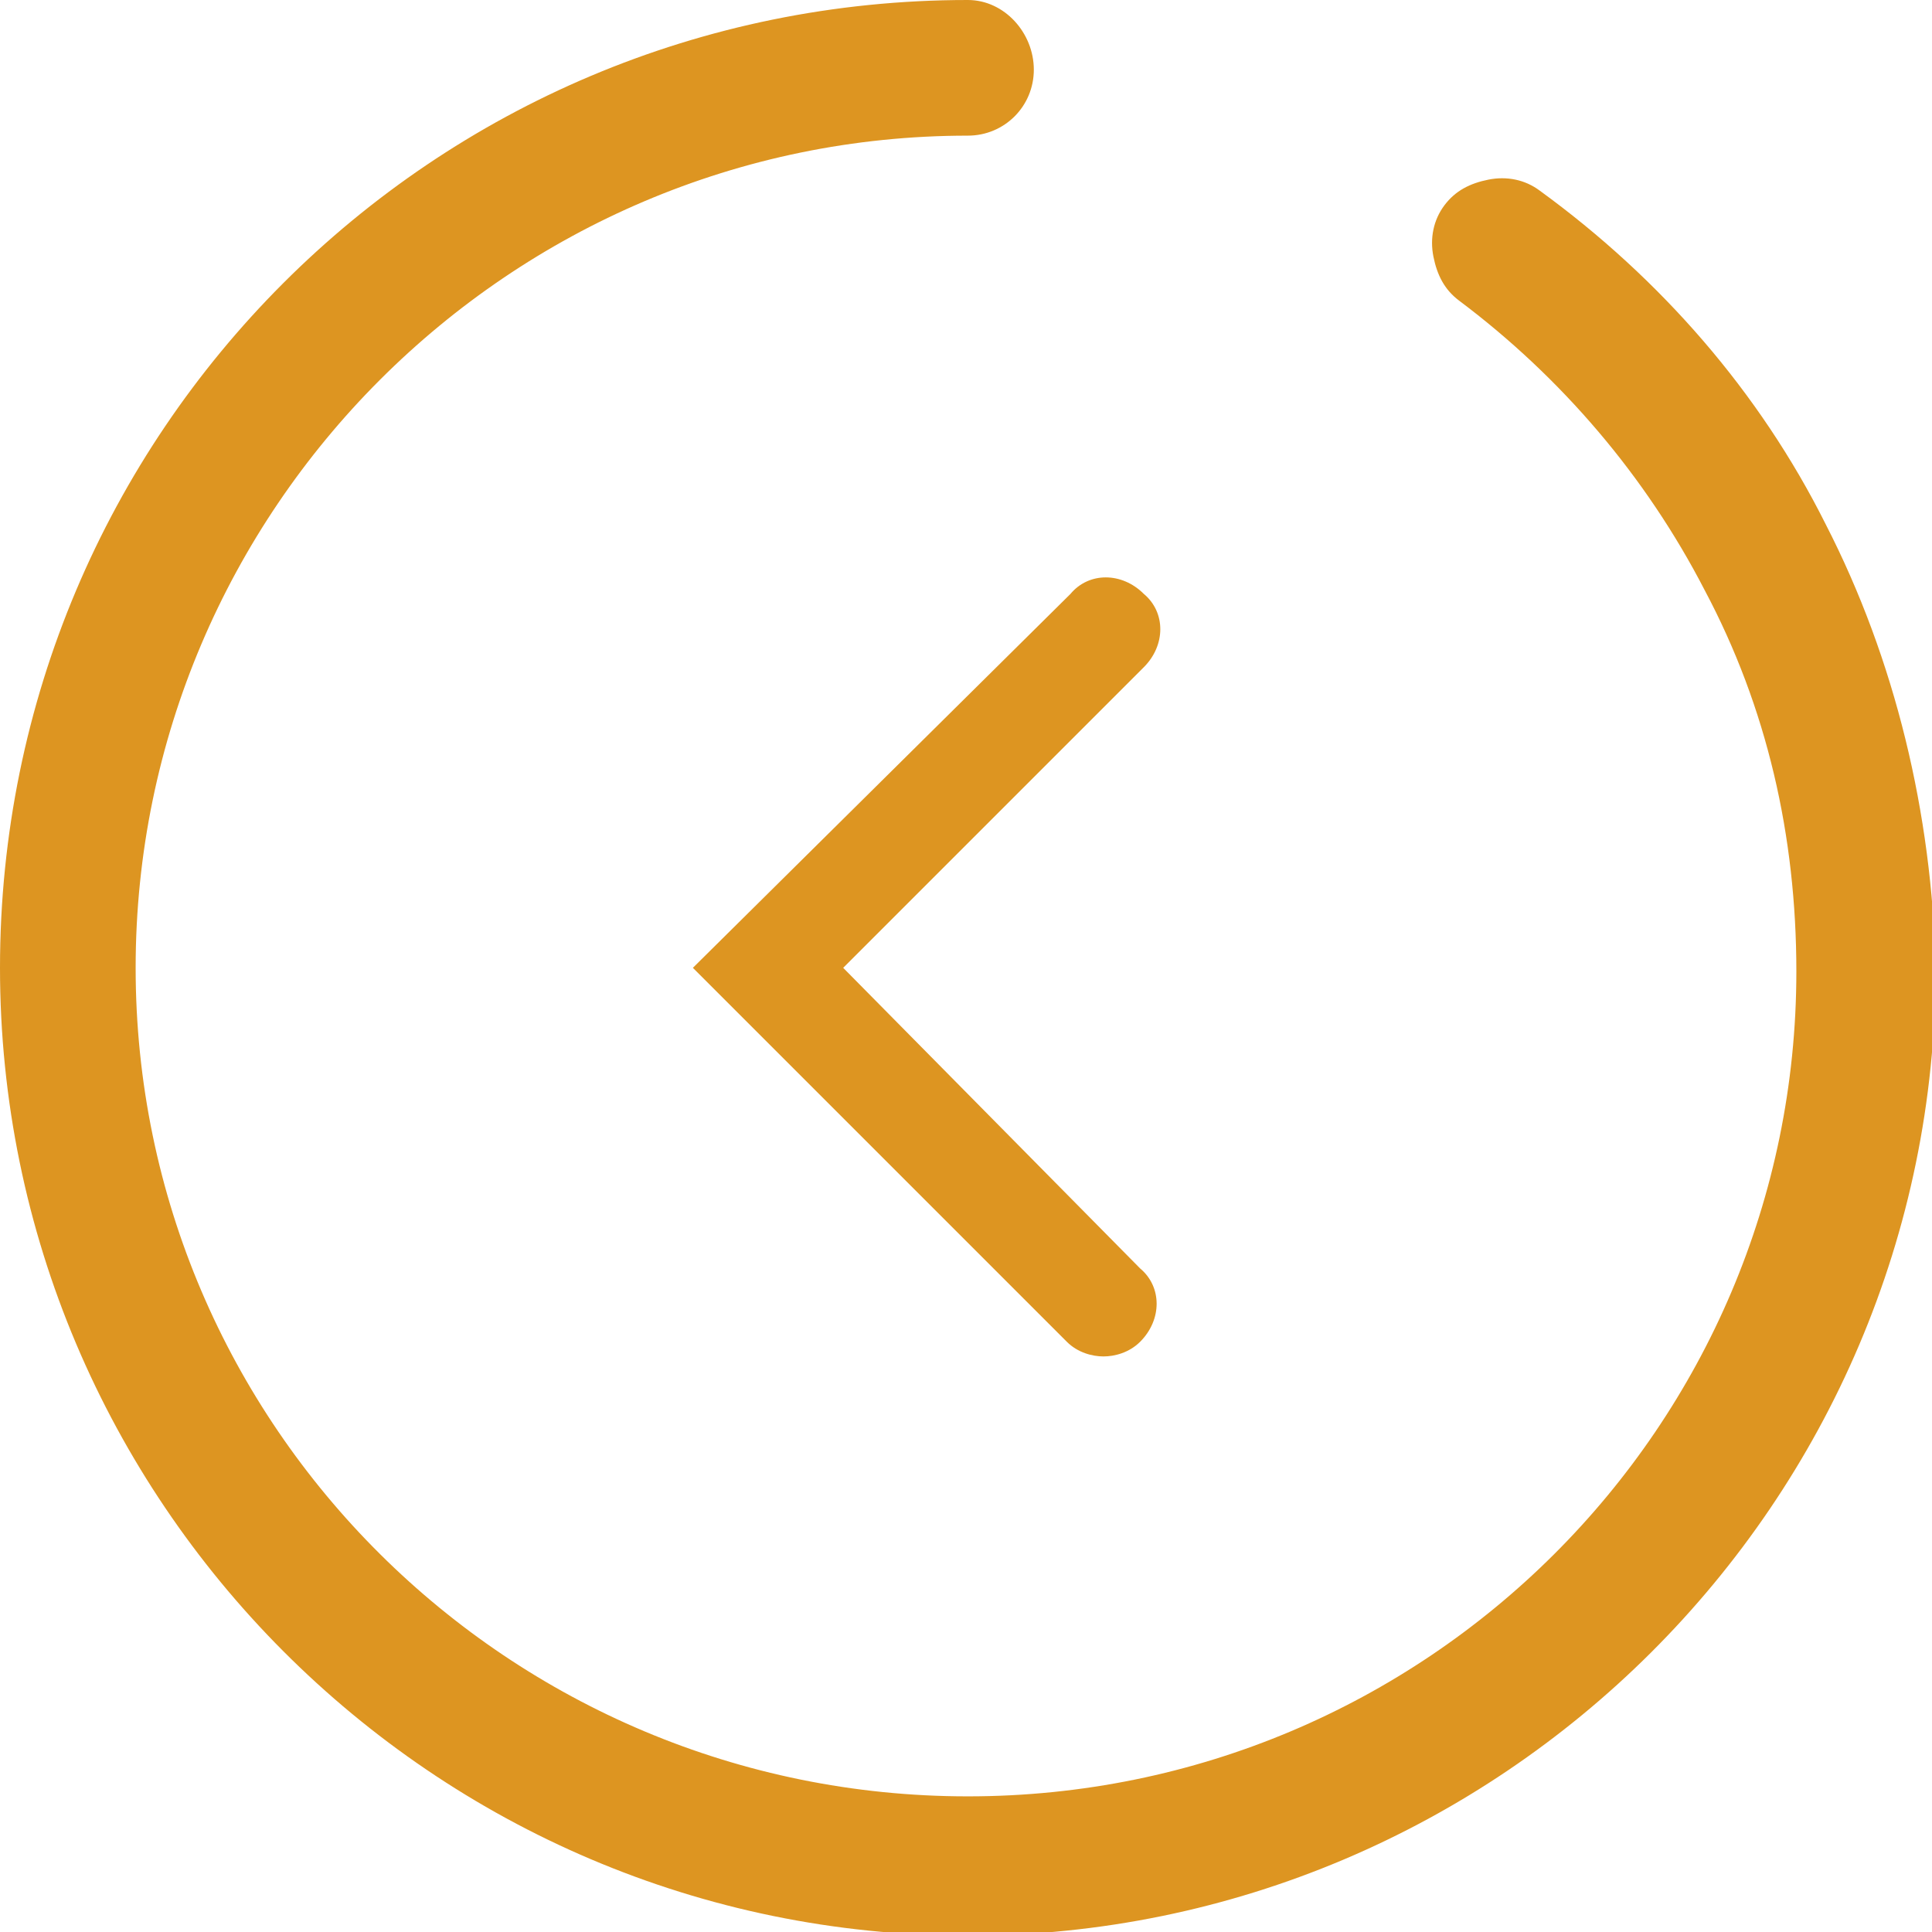 <?xml version="1.0" encoding="utf-8"?>
<!-- Generator: Adobe Illustrator 21.1.0, SVG Export Plug-In . SVG Version: 6.00 Build 0)  -->
<svg version="1.1" id="Layer_1" xmlns="http://www.w3.org/2000/svg" xmlns:xlink="http://www.w3.org/1999/xlink" x="0px" y="0px"
	 viewBox="0 0 52.7 52.7" style="enable-background:new 0 0 52.7 52.7;" xml:space="preserve">
<style type="text/css">
	.st0{fill:#DD9521;}
</style>
<g>
	<path class="st0" d="M49.8,14.3c-1.8-3.6-4.5-6.7-7.8-9.1c-0.4-0.3-0.9-0.4-1.4-0.3c-0.5,0.1-0.9,0.3-1.2,0.7
		c-0.3,0.4-0.4,0.9-0.3,1.4c0.1,0.5,0.3,0.9,0.7,1.2c2.8,2.1,5.1,4.8,6.7,7.9c1.7,3.2,2.5,6.7,2.5,10.4C49,38.9,38.9,49,26.4,49
		C13.9,49,3.7,38.9,3.7,26.4c0-12.5,10.2-22.7,22.7-22.7c1,0,1.8-0.8,1.8-1.8S27.4,0,26.4,0C11.8,0,0,11.8,0,26.4
		c0,14.5,11.8,26.4,26.4,26.4c14.5,0,26.4-11.8,26.4-26.4C52.7,22.2,51.7,18,49.8,14.3z"/>
	<path class="st0" d="M29.1,36.6c0.3,0.3,0.7,0.4,1,0.4s0.7-0.1,1-0.4c0.6-0.6,0.6-1.5,0-2L23,26.4l8.2-8.2c0.6-0.6,0.6-1.5,0-2
		c-0.6-0.6-1.5-0.6-2,0L18.9,26.4L29.1,36.6z"/>
</g>
</svg>

